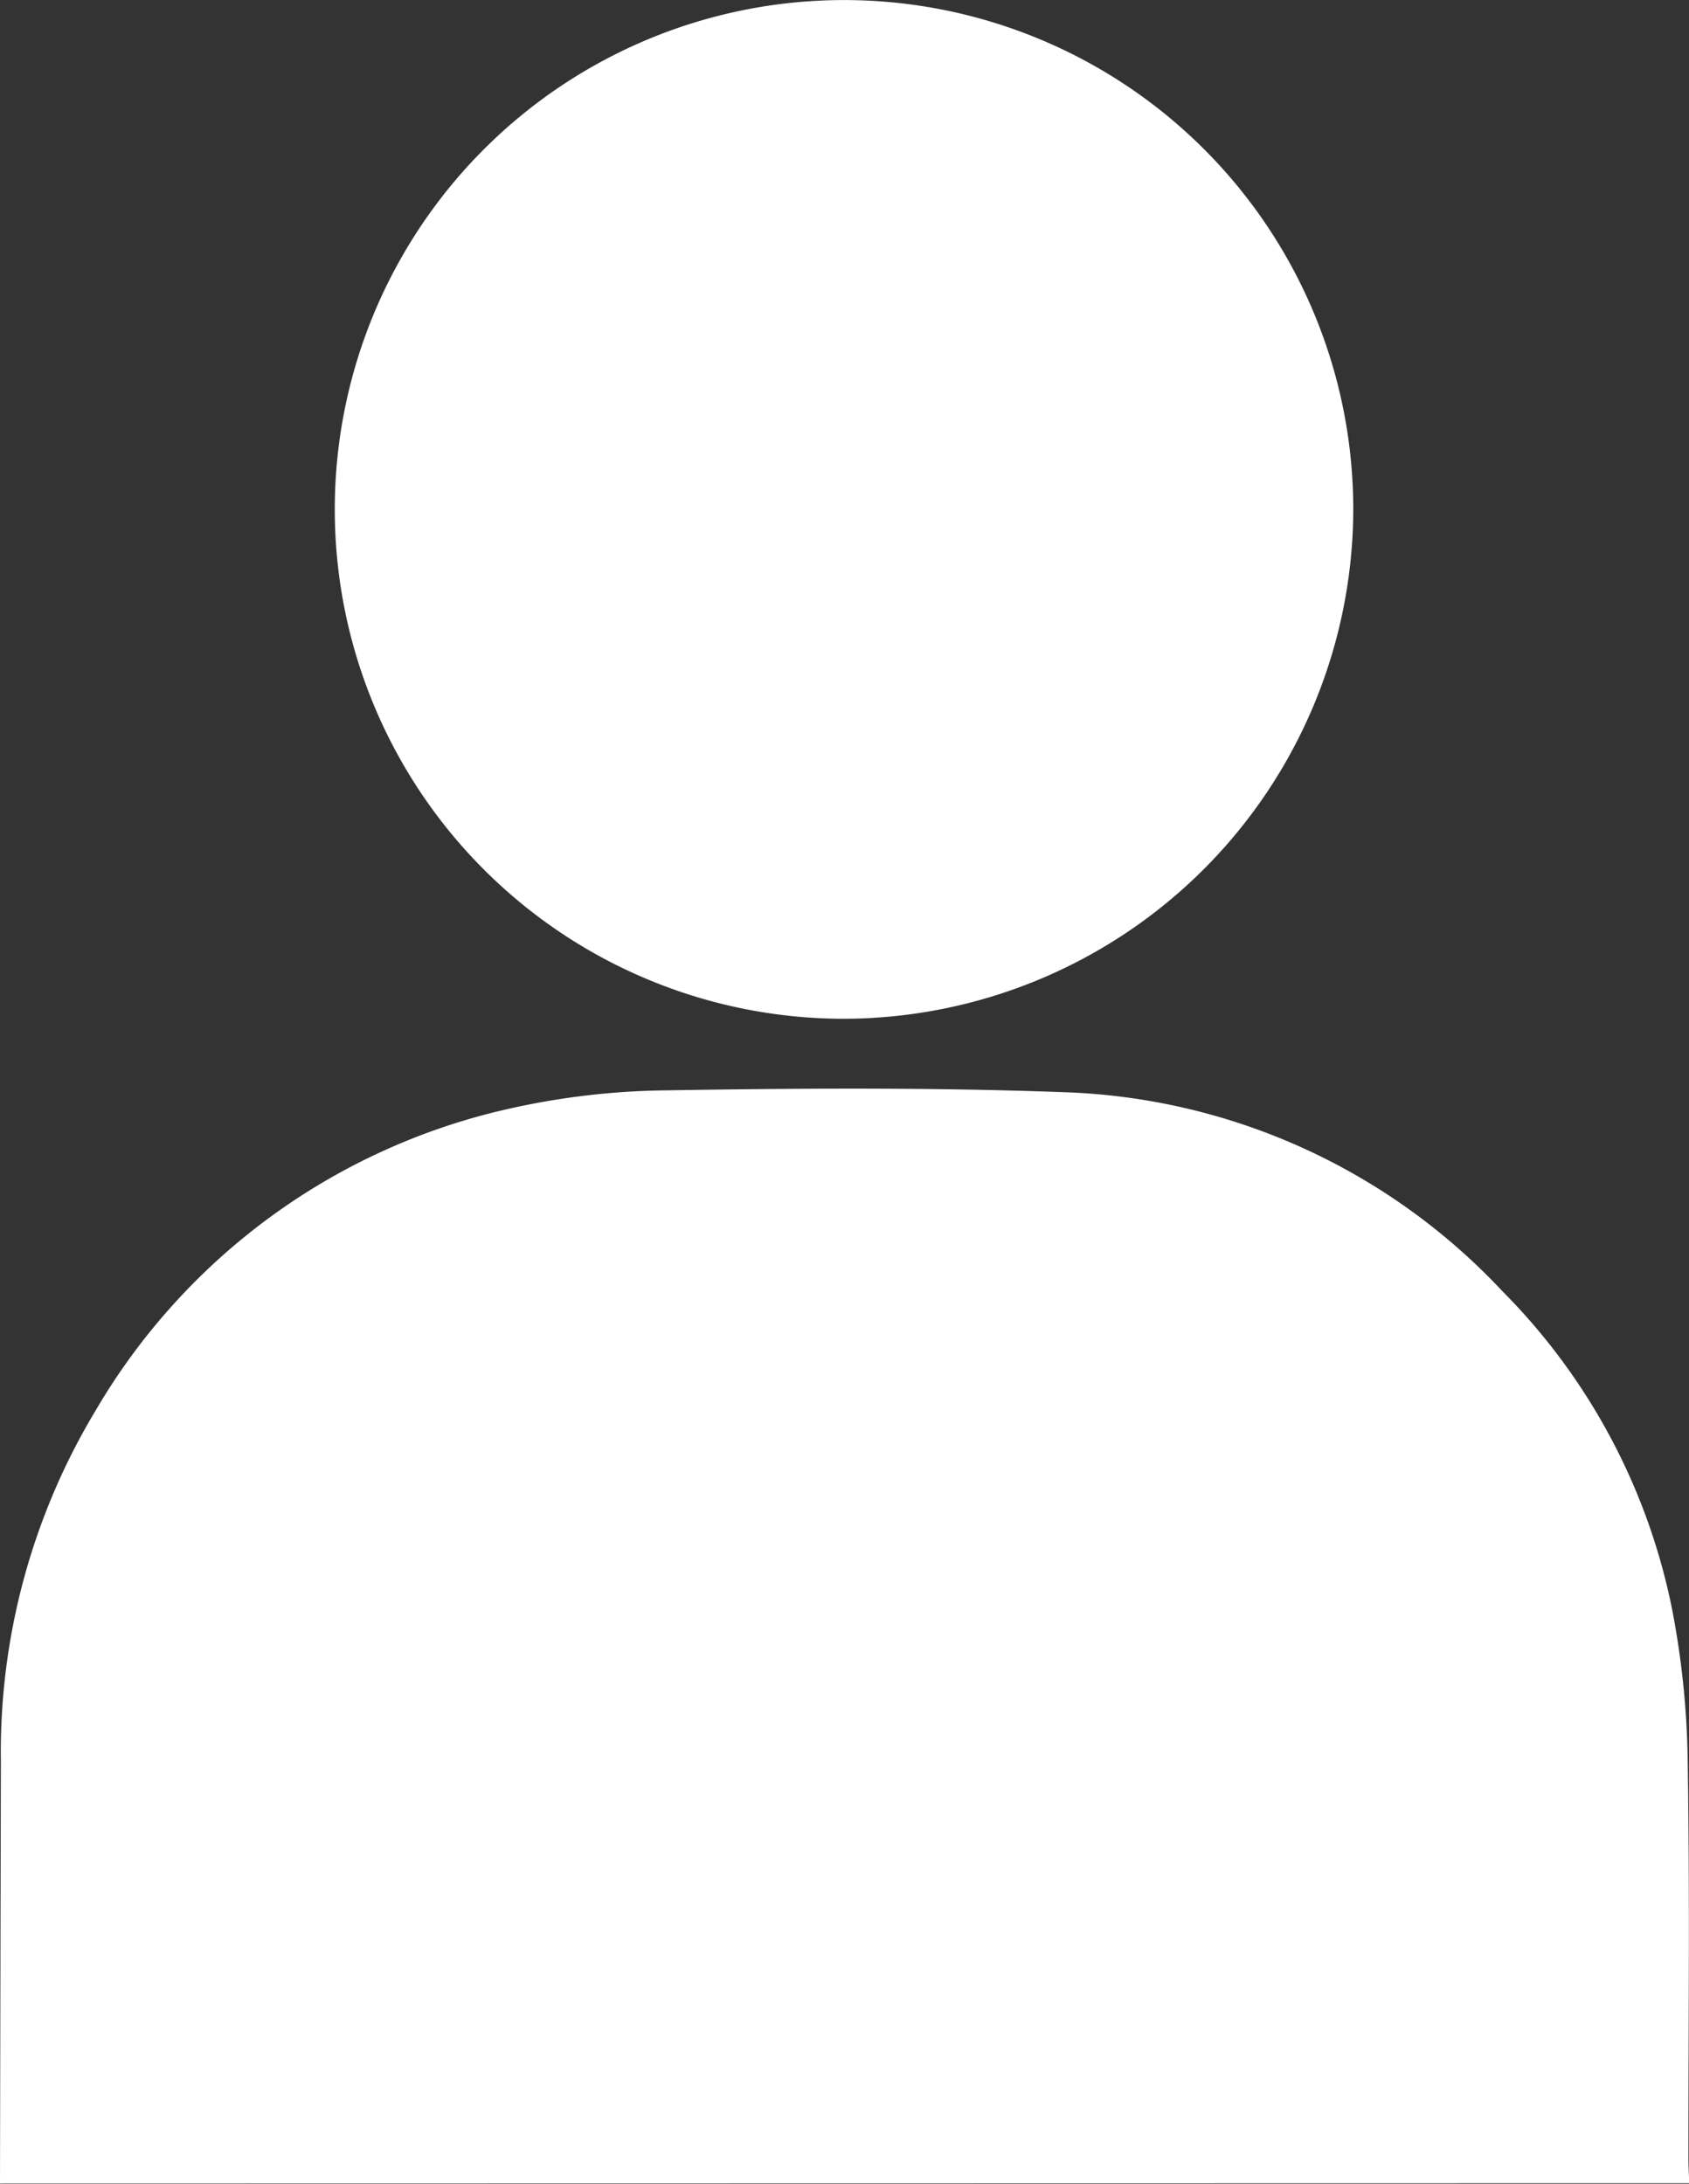 <svg id="Gruppe_566" data-name="Gruppe 566" xmlns="http://www.w3.org/2000/svg" xmlns:xlink="http://www.w3.org/1999/xlink" width="26.739" height="34.565" viewBox="0 0 26.739 34.565">
  <rect x="0" y="0" width="26.739" height="34.565" fill="#333333" stroke="none"/>
  <defs>
    <clipPath id="clip-path">
      <rect id="Rechteck_369" data-name="Rechteck 369" width="26.739" height="34.565" fill="#fff"/>
    </clipPath>
  </defs>
  <g id="Gruppe_565" data-name="Gruppe 565" clip-path="url(#clip-path)">
    <path id="Pfad_618" data-name="Pfad 618" d="M0,221.2q.006-3.339.014-6.679a10.479,10.479,0,0,1,1.5-5.556,10.146,10.146,0,0,1,6.474-4.76,11.882,11.882,0,0,1,2.568-.307c2.1-.034,4.208-.048,6.308.03a9.952,9.952,0,0,1,6.914,3.142,9.89,9.89,0,0,1,2.7,5.076,13.545,13.545,0,0,1,.241,2.408c.033,2.08.011,4.161.011,6.241,0,.135.008.269.013.4Z" transform="translate(0 -186.64)" fill="#fff"/>
    <path id="Pfad_619" data-name="Pfad 619" d="M70.908,16.125a8.062,8.062,0,1,1,8.065-8.046,8.082,8.082,0,0,1-8.065,8.046" transform="translate(-57.549 0)" fill="#fff"/>
  </g>
</svg>

